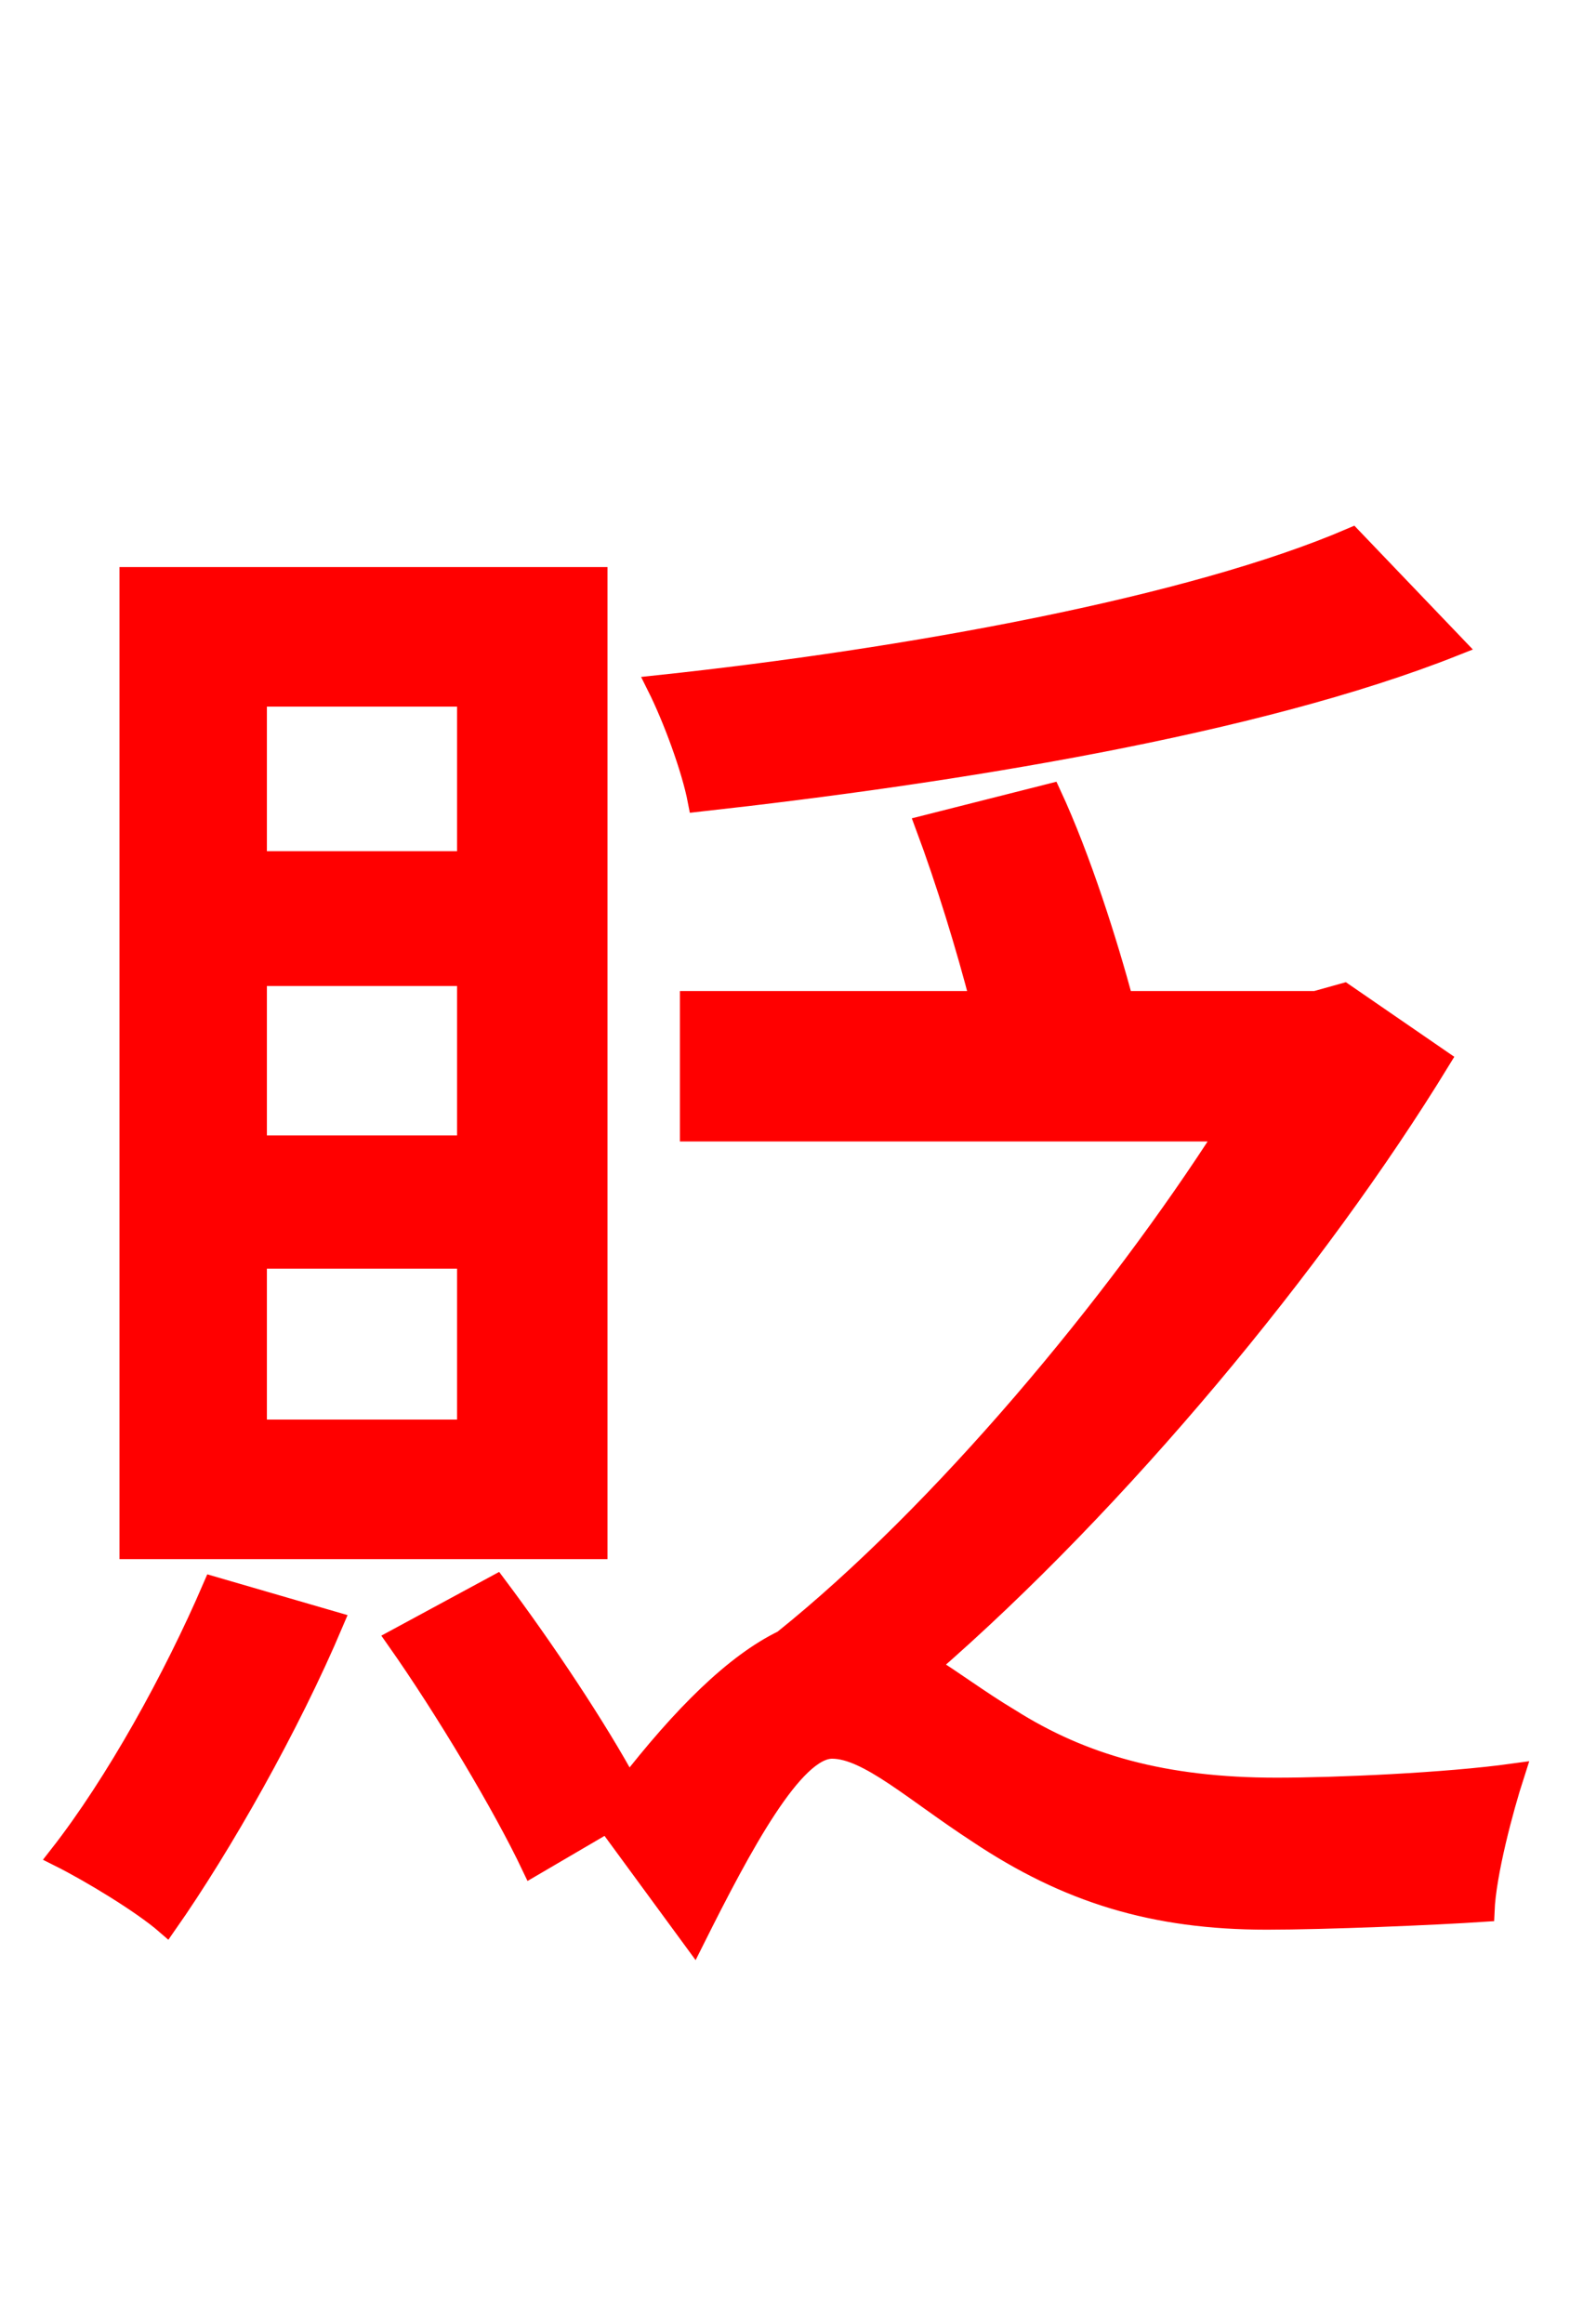 <svg xmlns="http://www.w3.org/2000/svg" xmlns:xlink="http://www.w3.org/1999/xlink" width="72" height="106.56"><path fill="red" stroke="red" d="M61.99 24.70C54.65 27.86 41.62 30.24 30.17 31.46C30.89 32.90 31.75 35.21 32.04 36.72C43.78 35.42 57.60 33.19 66.67 29.59ZM21.46 39.53L11.74 39.53L11.74 31.90L21.46 31.90ZM21.46 52.56L11.74 52.56L11.74 44.71L21.46 44.71ZM21.46 65.59L11.74 65.59L11.74 57.67L21.46 57.67ZM27.36 26.50L5.98 26.50L5.98 70.99L27.36 70.99ZM9.79 72.79C7.99 76.97 5.33 81.79 2.74 85.10C4.18 85.82 6.55 87.26 7.63 88.20C10.15 84.60 13.25 79.13 15.26 74.38ZM61.63 45.58L60.34 45.94L51.48 45.94C50.76 43.27 49.54 39.38 48.17 36.43L42.48 37.87C43.42 40.39 44.35 43.42 45.00 45.94L31.68 45.94L31.68 51.84L56.30 51.84C51.19 59.83 43.20 69.41 35.93 75.24C33.70 76.32 31.32 78.70 28.80 81.94C27.36 79.27 24.91 75.60 22.75 72.72L18.22 75.17C20.45 78.34 23.11 82.80 24.41 85.54L27.86 83.52L31.82 88.92C33.98 84.60 36.36 80.14 38.16 80.14C39.82 80.14 41.98 82.15 44.86 84.02C48.96 86.76 52.92 87.98 58.10 87.98C60.77 87.98 65.81 87.77 68.04 87.62C68.11 85.90 68.90 82.94 69.41 81.36C66.31 81.79 61.27 82.01 58.54 82.01C53.35 82.01 49.61 80.93 46.30 78.84C44.86 77.98 43.63 77.04 42.55 76.39C51.26 68.83 60.34 57.89 66.02 48.60Z"/></svg>
